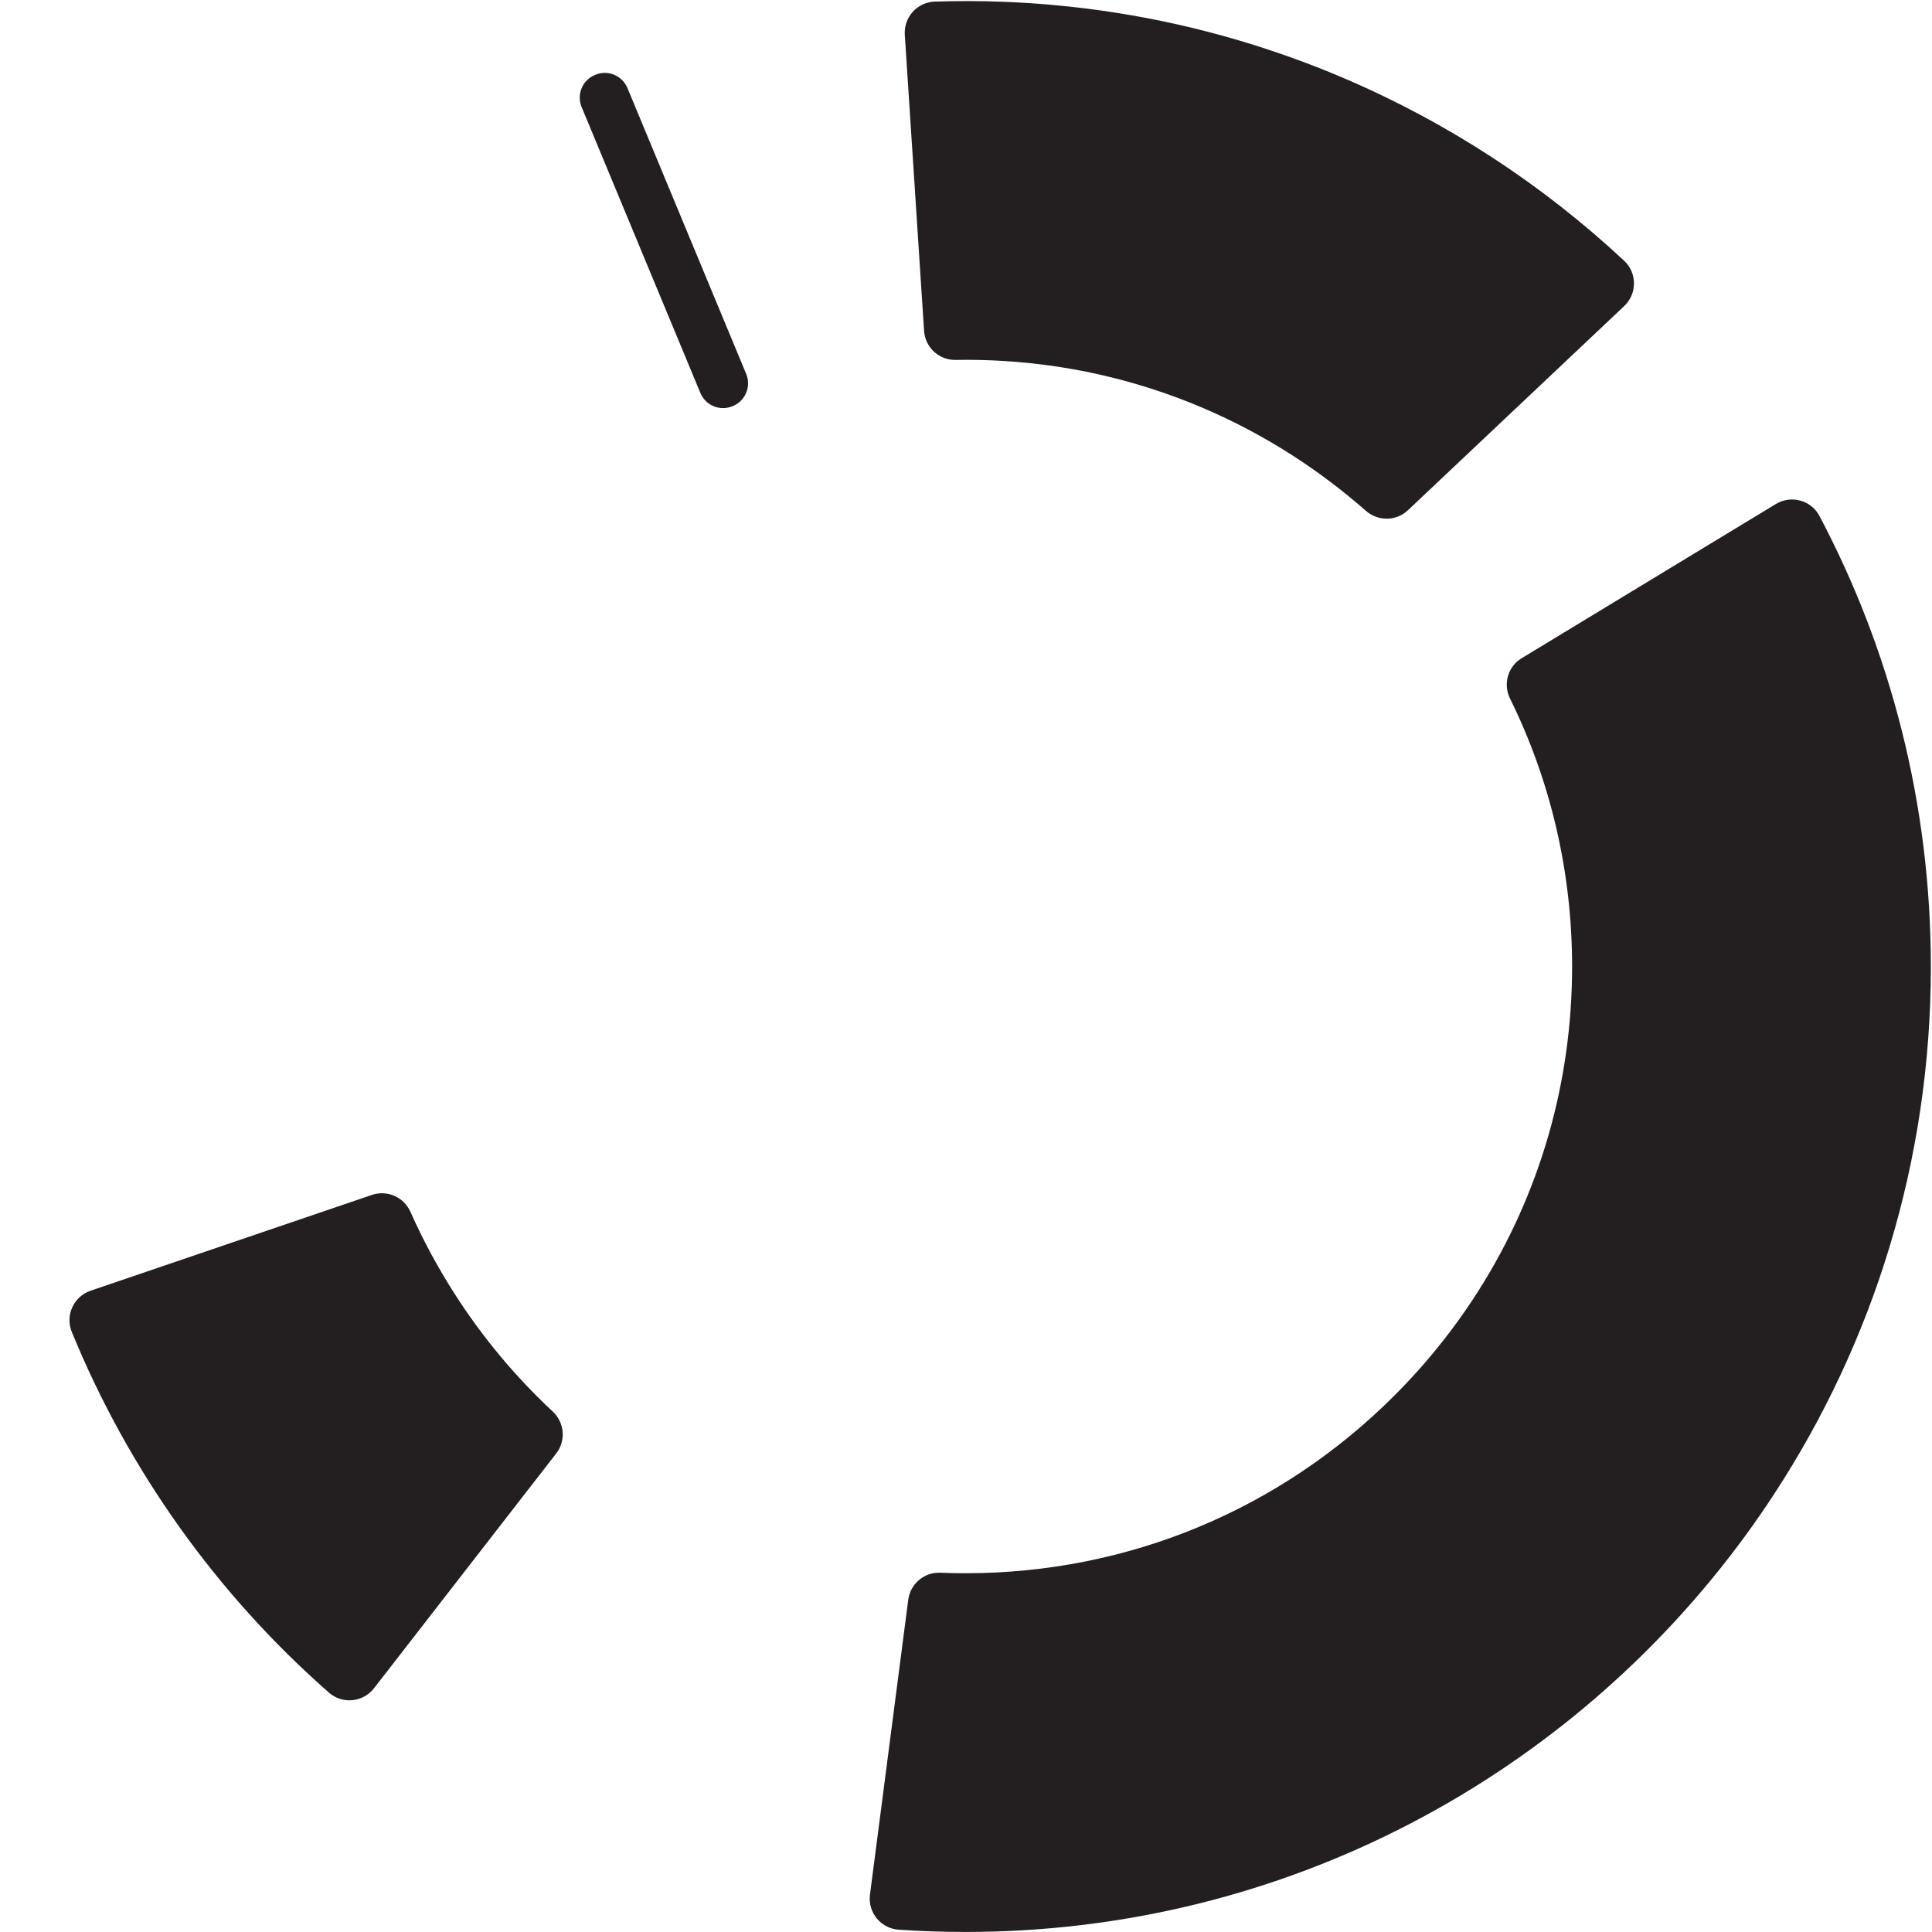 <?xml version="1.0" encoding="UTF-8"?>
<svg id="Layer_132" data-name="Layer 132" xmlns="http://www.w3.org/2000/svg" viewBox="0 0 850.91 850.91">
  <defs>
    <style>
      .cls-1 {
        fill: #231f20;
      }
    </style>
  </defs>
  <path class="cls-1" d="M850.41,425.7c0,85.72-25.36,165.5-68.99,232.27-3.99,6.11-8.13,12.11-12.42,18-77.33,106.02-202.51,174.92-343.78,174.92-9.89,0-19.71-.34-29.44-1-7.86-.54-13.64-7.62-12.62-15.44l16.86-129.86c.91-7.01,7.01-12.21,14.08-11.92,3.69.15,7.4.23,11.11.23,71.37,0,138.47-27.79,188.93-78.26,8.96-8.96,17.2-18.44,24.7-28.38,4.41-5.83,8.56-11.83,12.45-17.97,26.78-42.27,41.11-91.32,41.11-142.58,0-41.62-9.45-81.78-27.34-118.05-3.14-6.36-.97-14.07,5.1-17.75l111.98-67.93c6.73-4.08,15.53-1.68,19.21,5.28,31.32,59.24,49.05,126.77,49.05,198.44Z"/>
  <path class="cls-1" d="M715.35,134.8l-95.25,89.92c-5.17,4.88-13.19,4.96-18.53.25-.03-.03-.06-.06-.1-.08-20.53-18.02-43.28-32.58-67.53-43.41-6.66-2.98-13.44-5.68-20.31-8.08-19.45-6.82-39.7-11.37-60.4-13.5-7.22-.75-14.5-1.2-21.81-1.36-3.51-.08-7.03-.09-10.56-.02-7.3.13-13.39-5.52-13.87-12.8l-8.49-130.43c-.5-7.72,5.49-14.34,13.22-14.59,10.01-.32,19.96-.3,29.83.07,7.31.27,14.58.73,21.81,1.38,37.73,3.35,74.17,11.68,108.6,24.37,6.86,2.51,13.63,5.21,20.32,8.08,45.56,19.5,87.18,46.77,123.06,80.26,5.76,5.38,5.74,14.53.01,19.94Z"/>
  <path class="cls-1" d="M200.04,569.53c12.39,19.39,26.97,36.86,43.39,52.13,5.21,4.85,5.92,12.85,1.55,18.48l-80.26,103.42c-4.84,6.23-13.93,7.11-19.86,1.91-49.58-43.54-88.34-98.07-113.24-158.84-2.99-7.3.81-15.61,8.27-18.16l123.93-42.2c6.74-2.29,14.07.97,16.96,7.48,5.46,12.28,11.89,24.24,19.26,35.78Z"/>
  <path class="cls-1" d="M322.78,178.84c-.07.03-.13.06-.2.08-5.51,2.28-11.82-.33-14.11-5.84l-52.3-125.92c-2.28-5.49.29-11.83,5.78-14.11.11-.05.23-.09.34-.14,5.49-2.27,11.78.39,14.06,5.87l52.3,125.92c2.29,5.52-.34,11.86-5.87,14.14Z"/>
</svg>